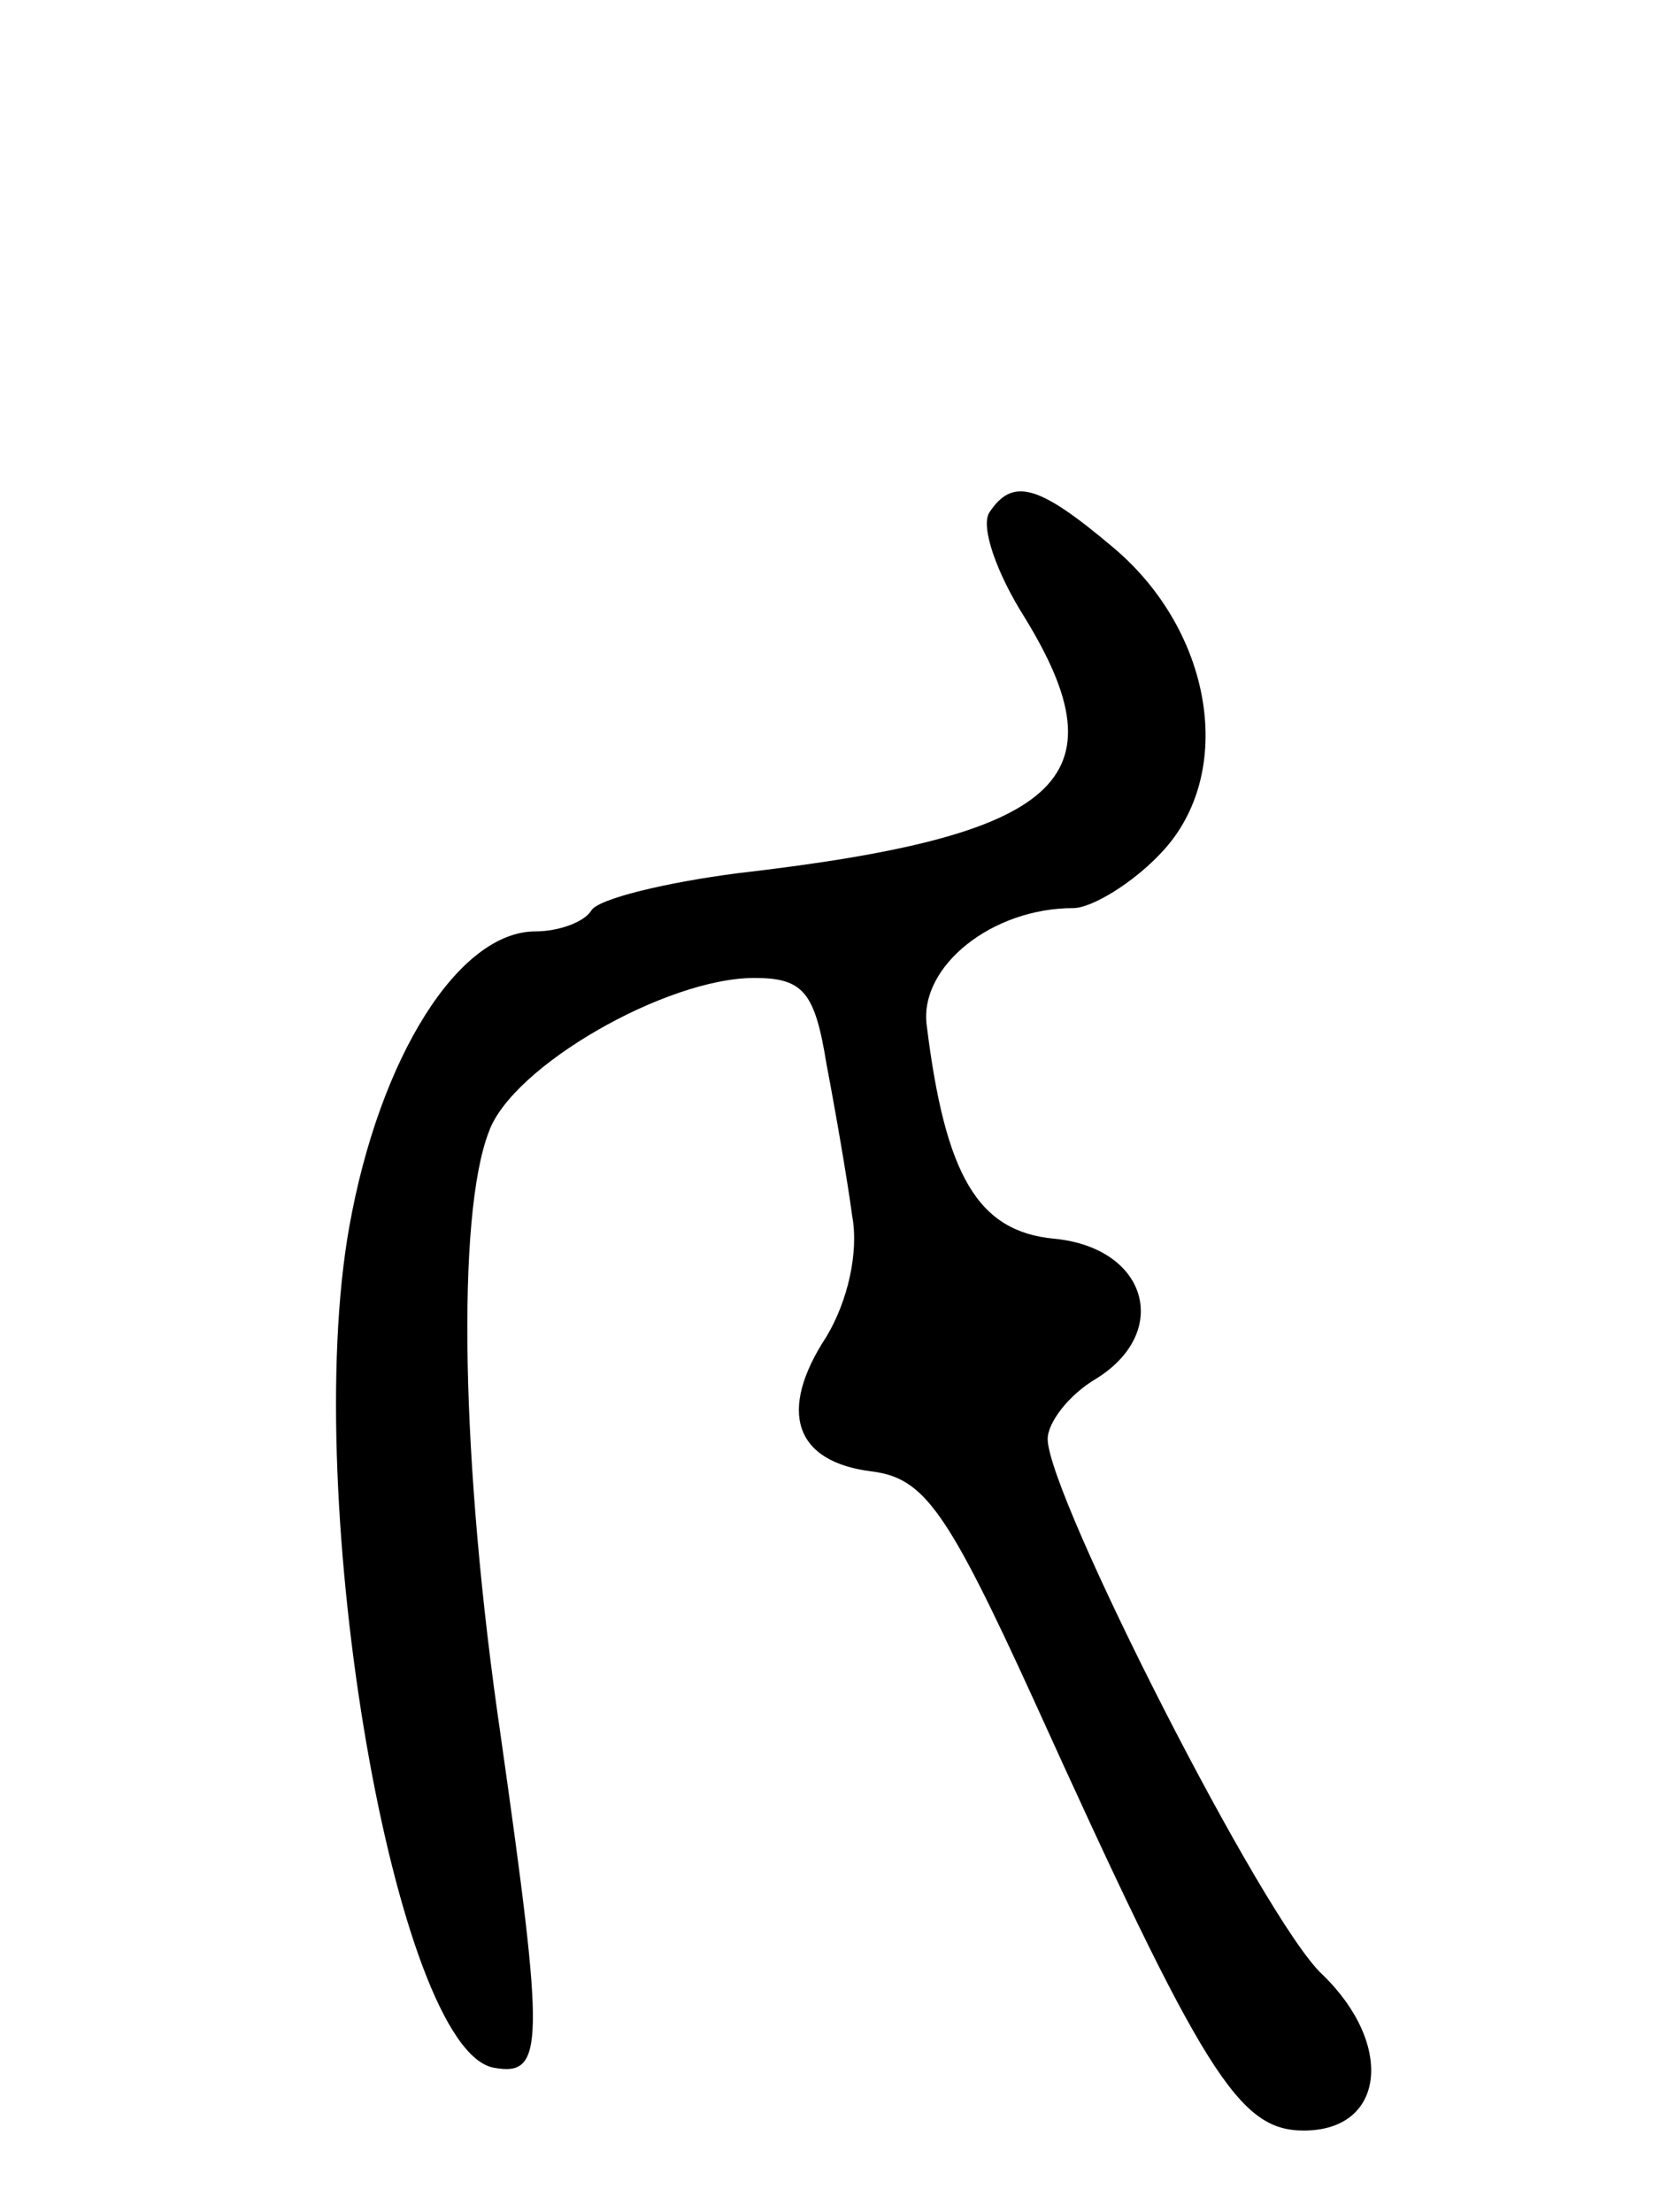 <svg version="1.0" xmlns="http://www.w3.org/2000/svg"
 width="71pt" height="95pt" viewBox="0 0 71 95"
 preserveAspectRatio="xMidYMid meet">
<g transform="translate(0,95) scale(0.1,-0.1)"
fill="#000000" stroke="none">
<path d="M425 730 c-4 -6 3 -26 15 -45 43 -70 16 -94 -123 -110 -31 -4 -60
-11 -63 -16 -3 -5 -14 -9 -24 -9 -33 0 -67 -54 -80 -127 -21 -118 20 -353 62
-361 22 -4 22 9 3 143 -17 116 -19 223 -5 259 10 28 76 66 114 66 21 0 26 -6
31 -37 4 -21 9 -50 11 -65 3 -16 -2 -37 -11 -52 -21 -32 -14 -54 20 -58 22 -3
32 -17 69 -98 73 -161 88 -185 116 -185 35 0 39 37 8 67 -25 23 -118 206 -118
230 0 7 9 19 21 26 32 20 22 56 -18 60 -33 3 -47 27 -55 92 -3 25 28 50 63 50
8 0 26 11 38 24 32 34 22 95 -21 131 -32 27 -43 30 -53 15z"/>
</g>
</svg>
